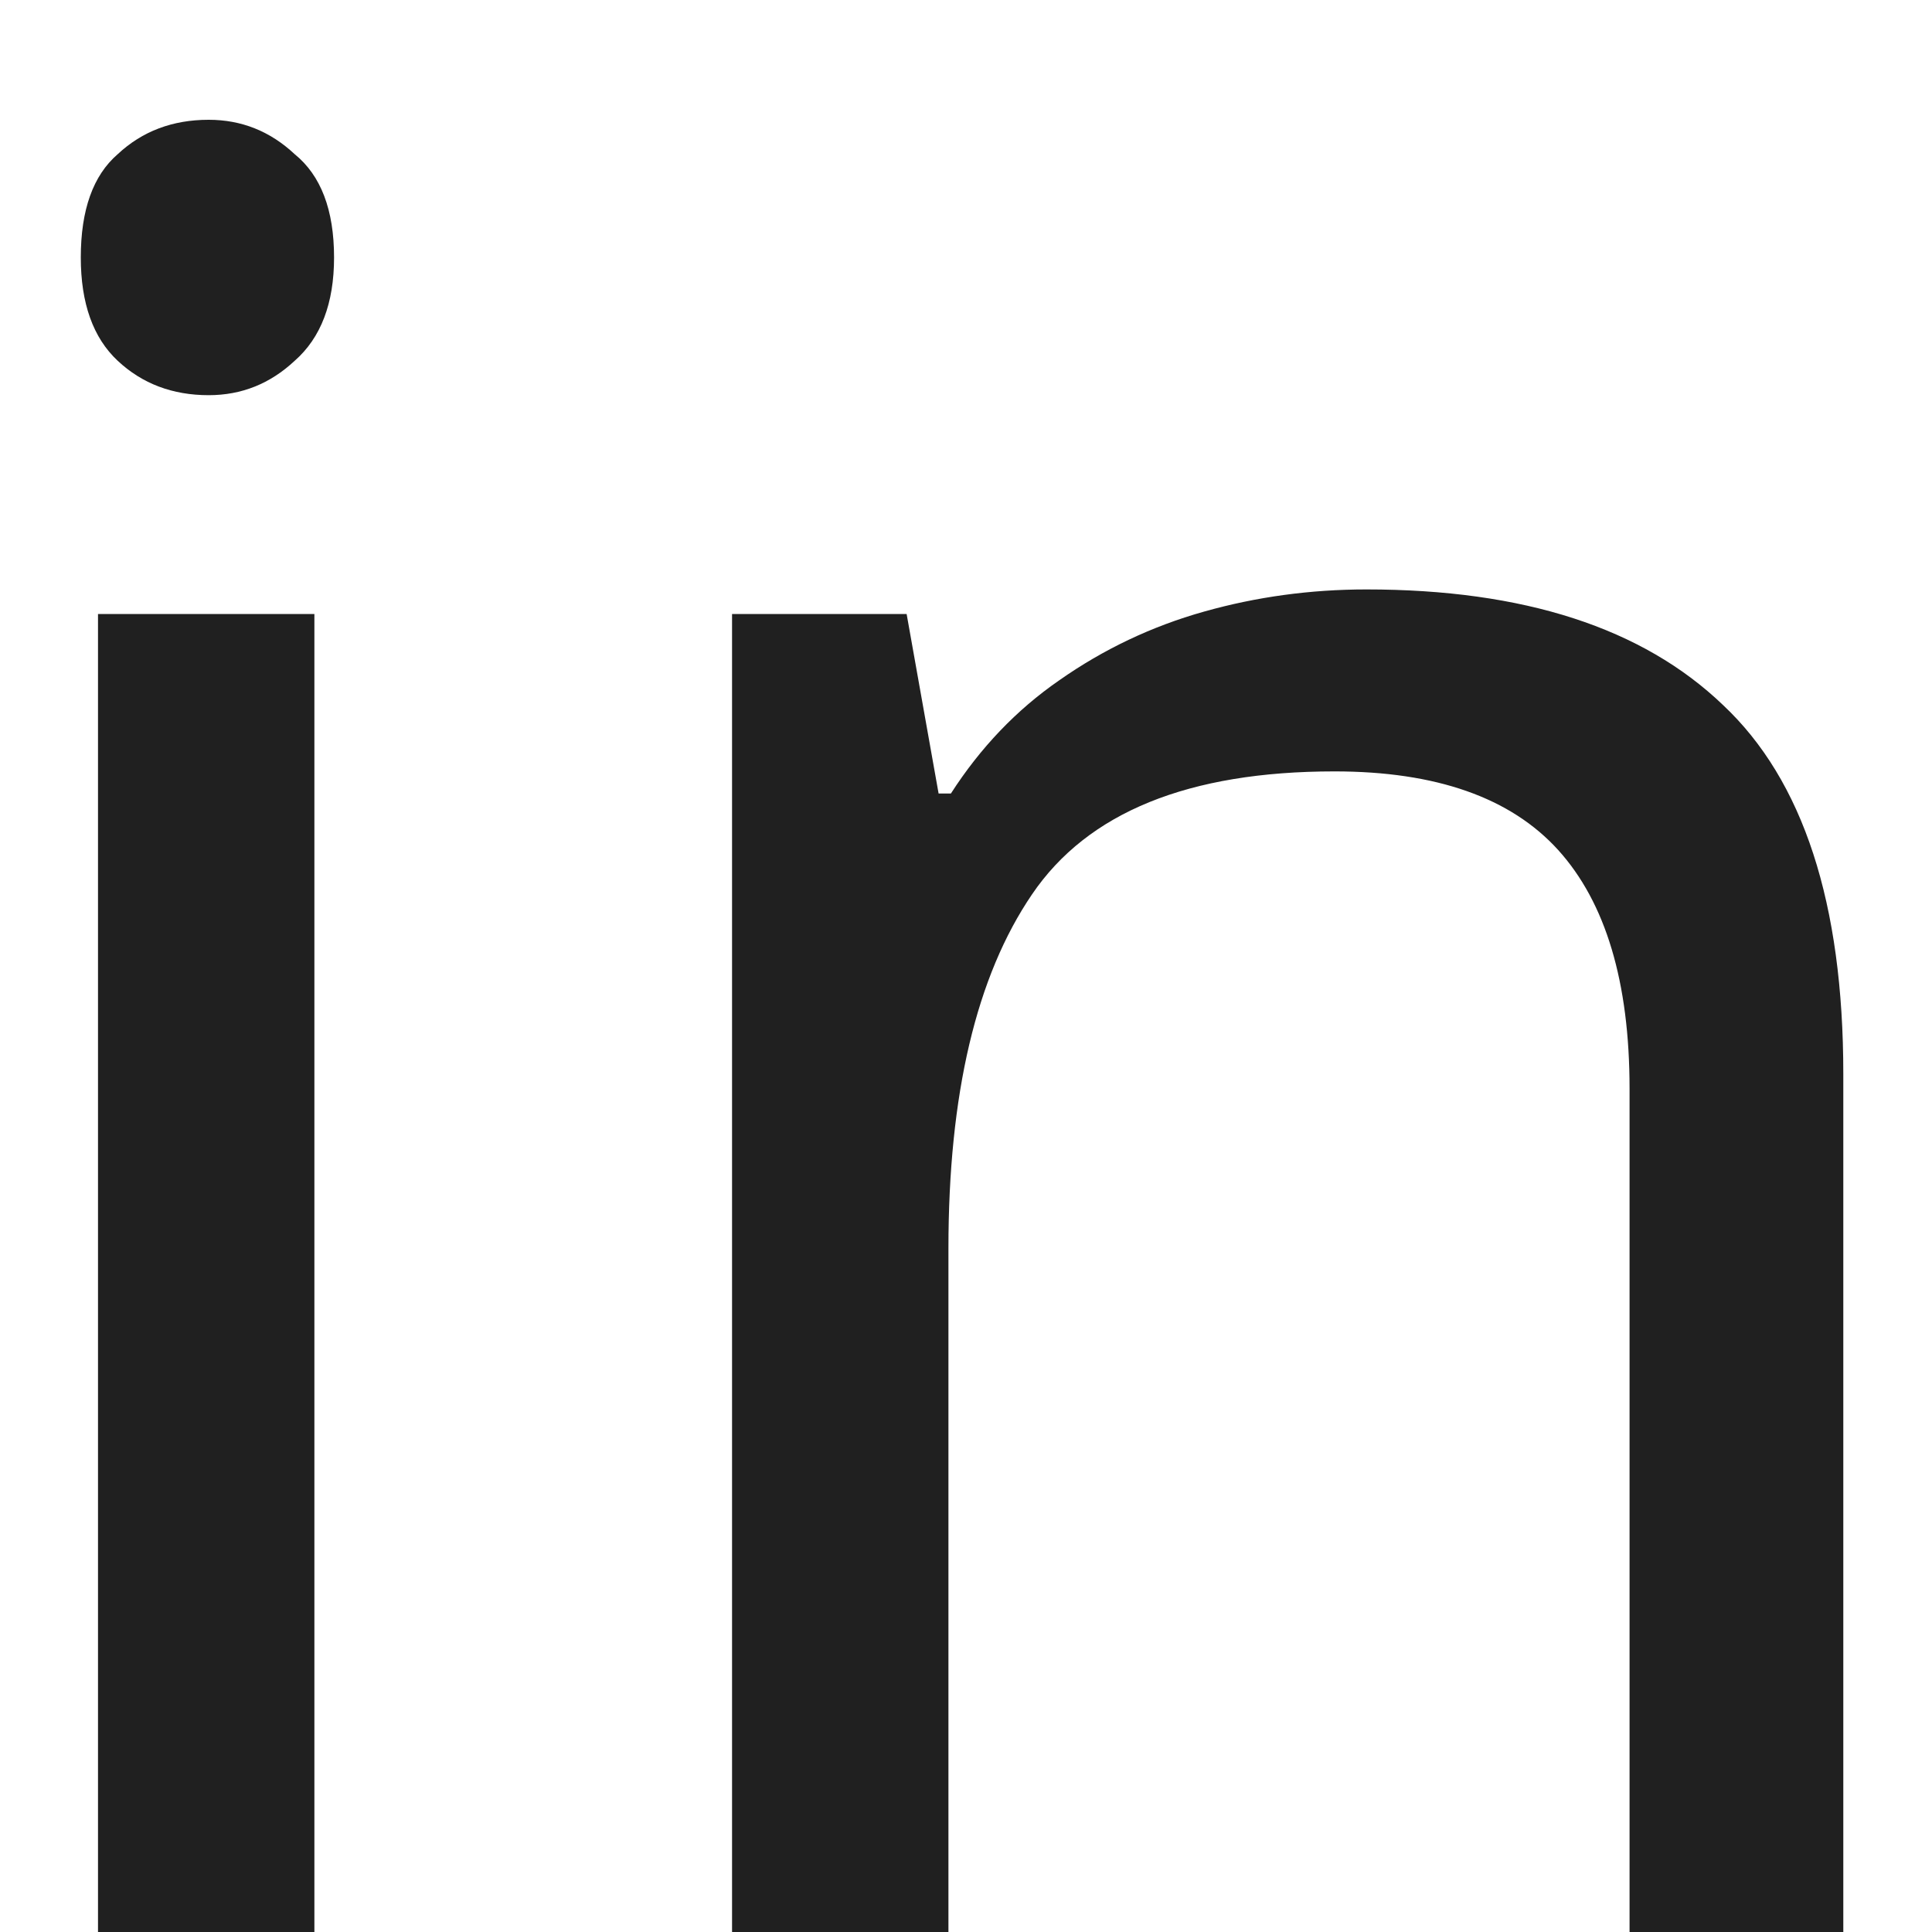 <svg width="11" height="11" viewBox="0 0 11 11" fill="none" xmlns="http://www.w3.org/2000/svg">
<path d="M1.79 3.496V11H0.558V3.496H1.79ZM1.188 0.682C1.375 0.682 1.538 0.747 1.678 0.878C1.827 0.999 1.902 1.195 1.902 1.466C1.902 1.727 1.827 1.923 1.678 2.054C1.538 2.185 1.375 2.25 1.188 2.25C0.983 2.25 0.81 2.185 0.67 2.054C0.53 1.923 0.46 1.727 0.46 1.466C0.46 1.195 0.53 0.999 0.67 0.878C0.81 0.747 0.983 0.682 1.188 0.682ZM7.78 3.356C8.676 3.356 9.352 3.575 9.81 4.014C10.267 4.443 10.495 5.143 10.495 6.114V11H9.278V6.198C9.278 5.591 9.142 5.139 8.872 4.84C8.601 4.541 8.176 4.392 7.598 4.392C6.767 4.392 6.193 4.625 5.876 5.092C5.558 5.559 5.4 6.231 5.4 7.108V11H4.168V3.496H5.162L5.344 4.518H5.414C5.582 4.257 5.787 4.042 6.03 3.874C6.282 3.697 6.557 3.566 6.856 3.482C7.154 3.398 7.462 3.356 7.78 3.356Z" fill="#202020"/>
</svg>
